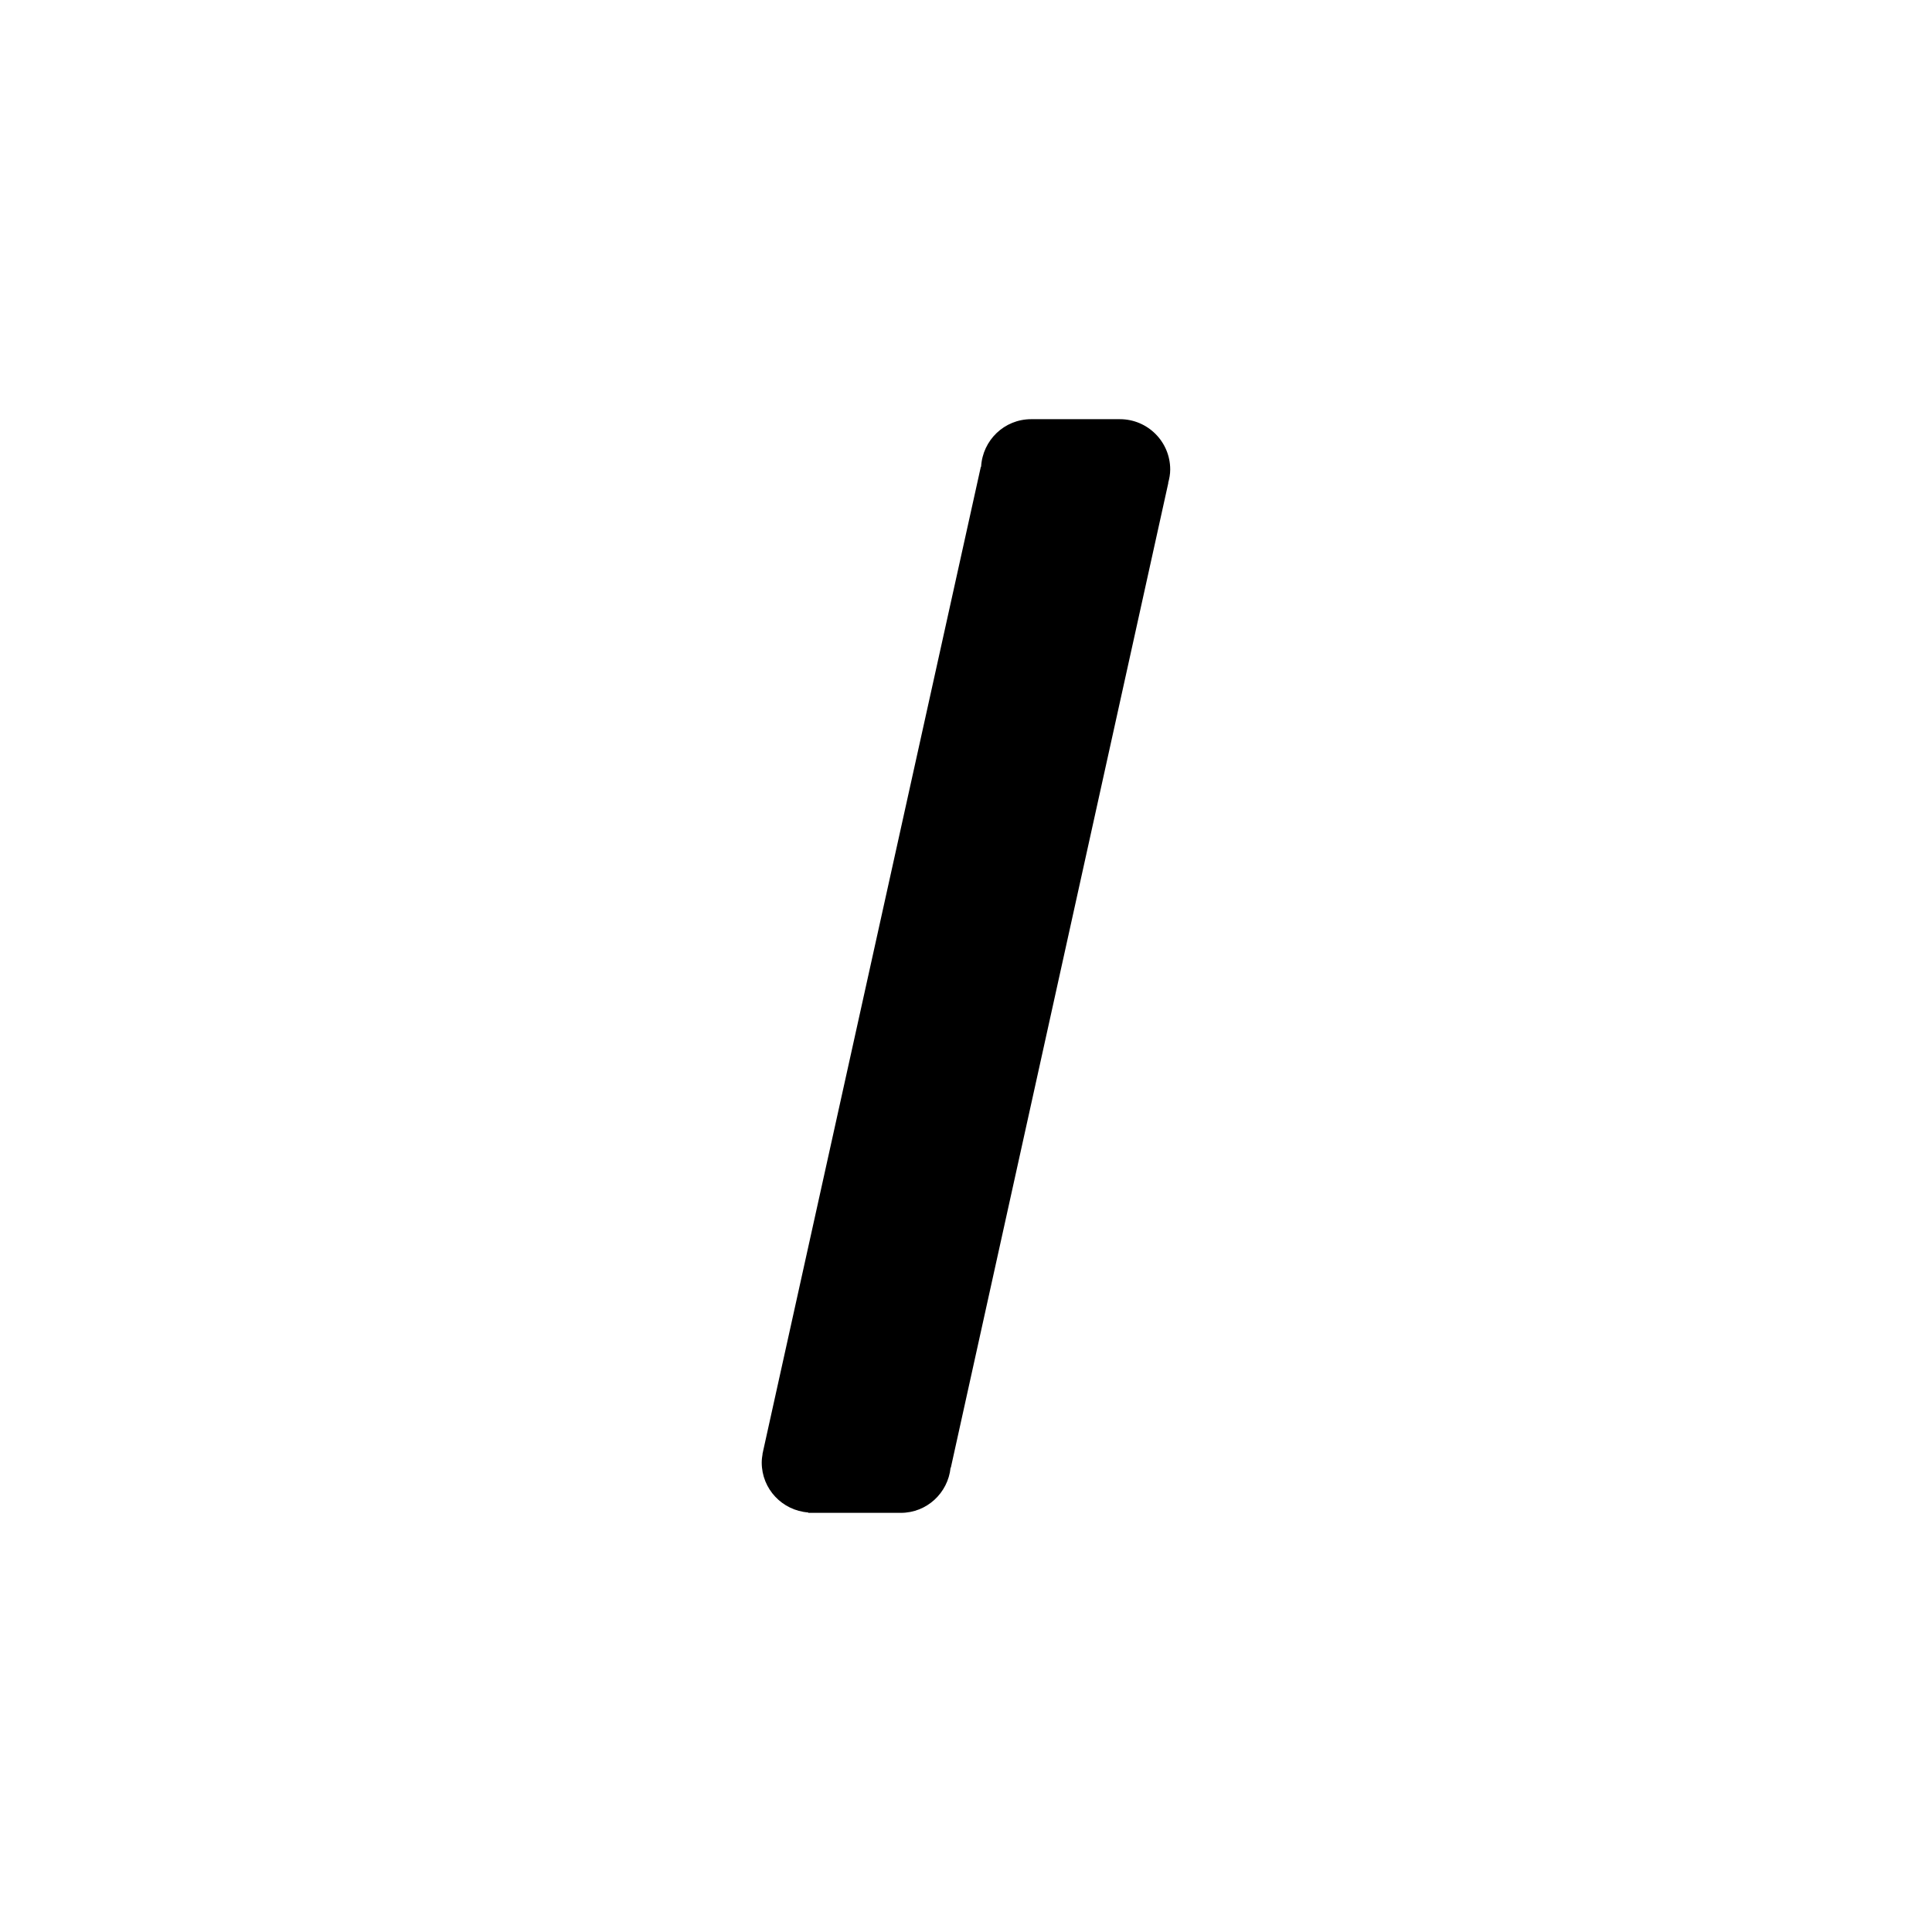 <svg xmlns="http://www.w3.org/2000/svg" viewBox="0 0 100 100" enable-background="new 0 0 100 100"><path d="m60.57 24.301c0-1.438-1.166-2.604-2.604-2.604h-4.594c-1.39 0-2.515 1.092-2.59 2.463l-.014-0-11.276 50.978c-.005.022-.001.044-.015.066l-.011.048h.006c-.026.146-.045.295-.045.449 0 1.371 1.062 2.482 2.406 2.584v.02h4.792c1.346 0 2.441-1.025 2.577-2.336l.013 0 11.257-50.972-.008-0c.062-.223.106-.453.106-.695"/></svg>